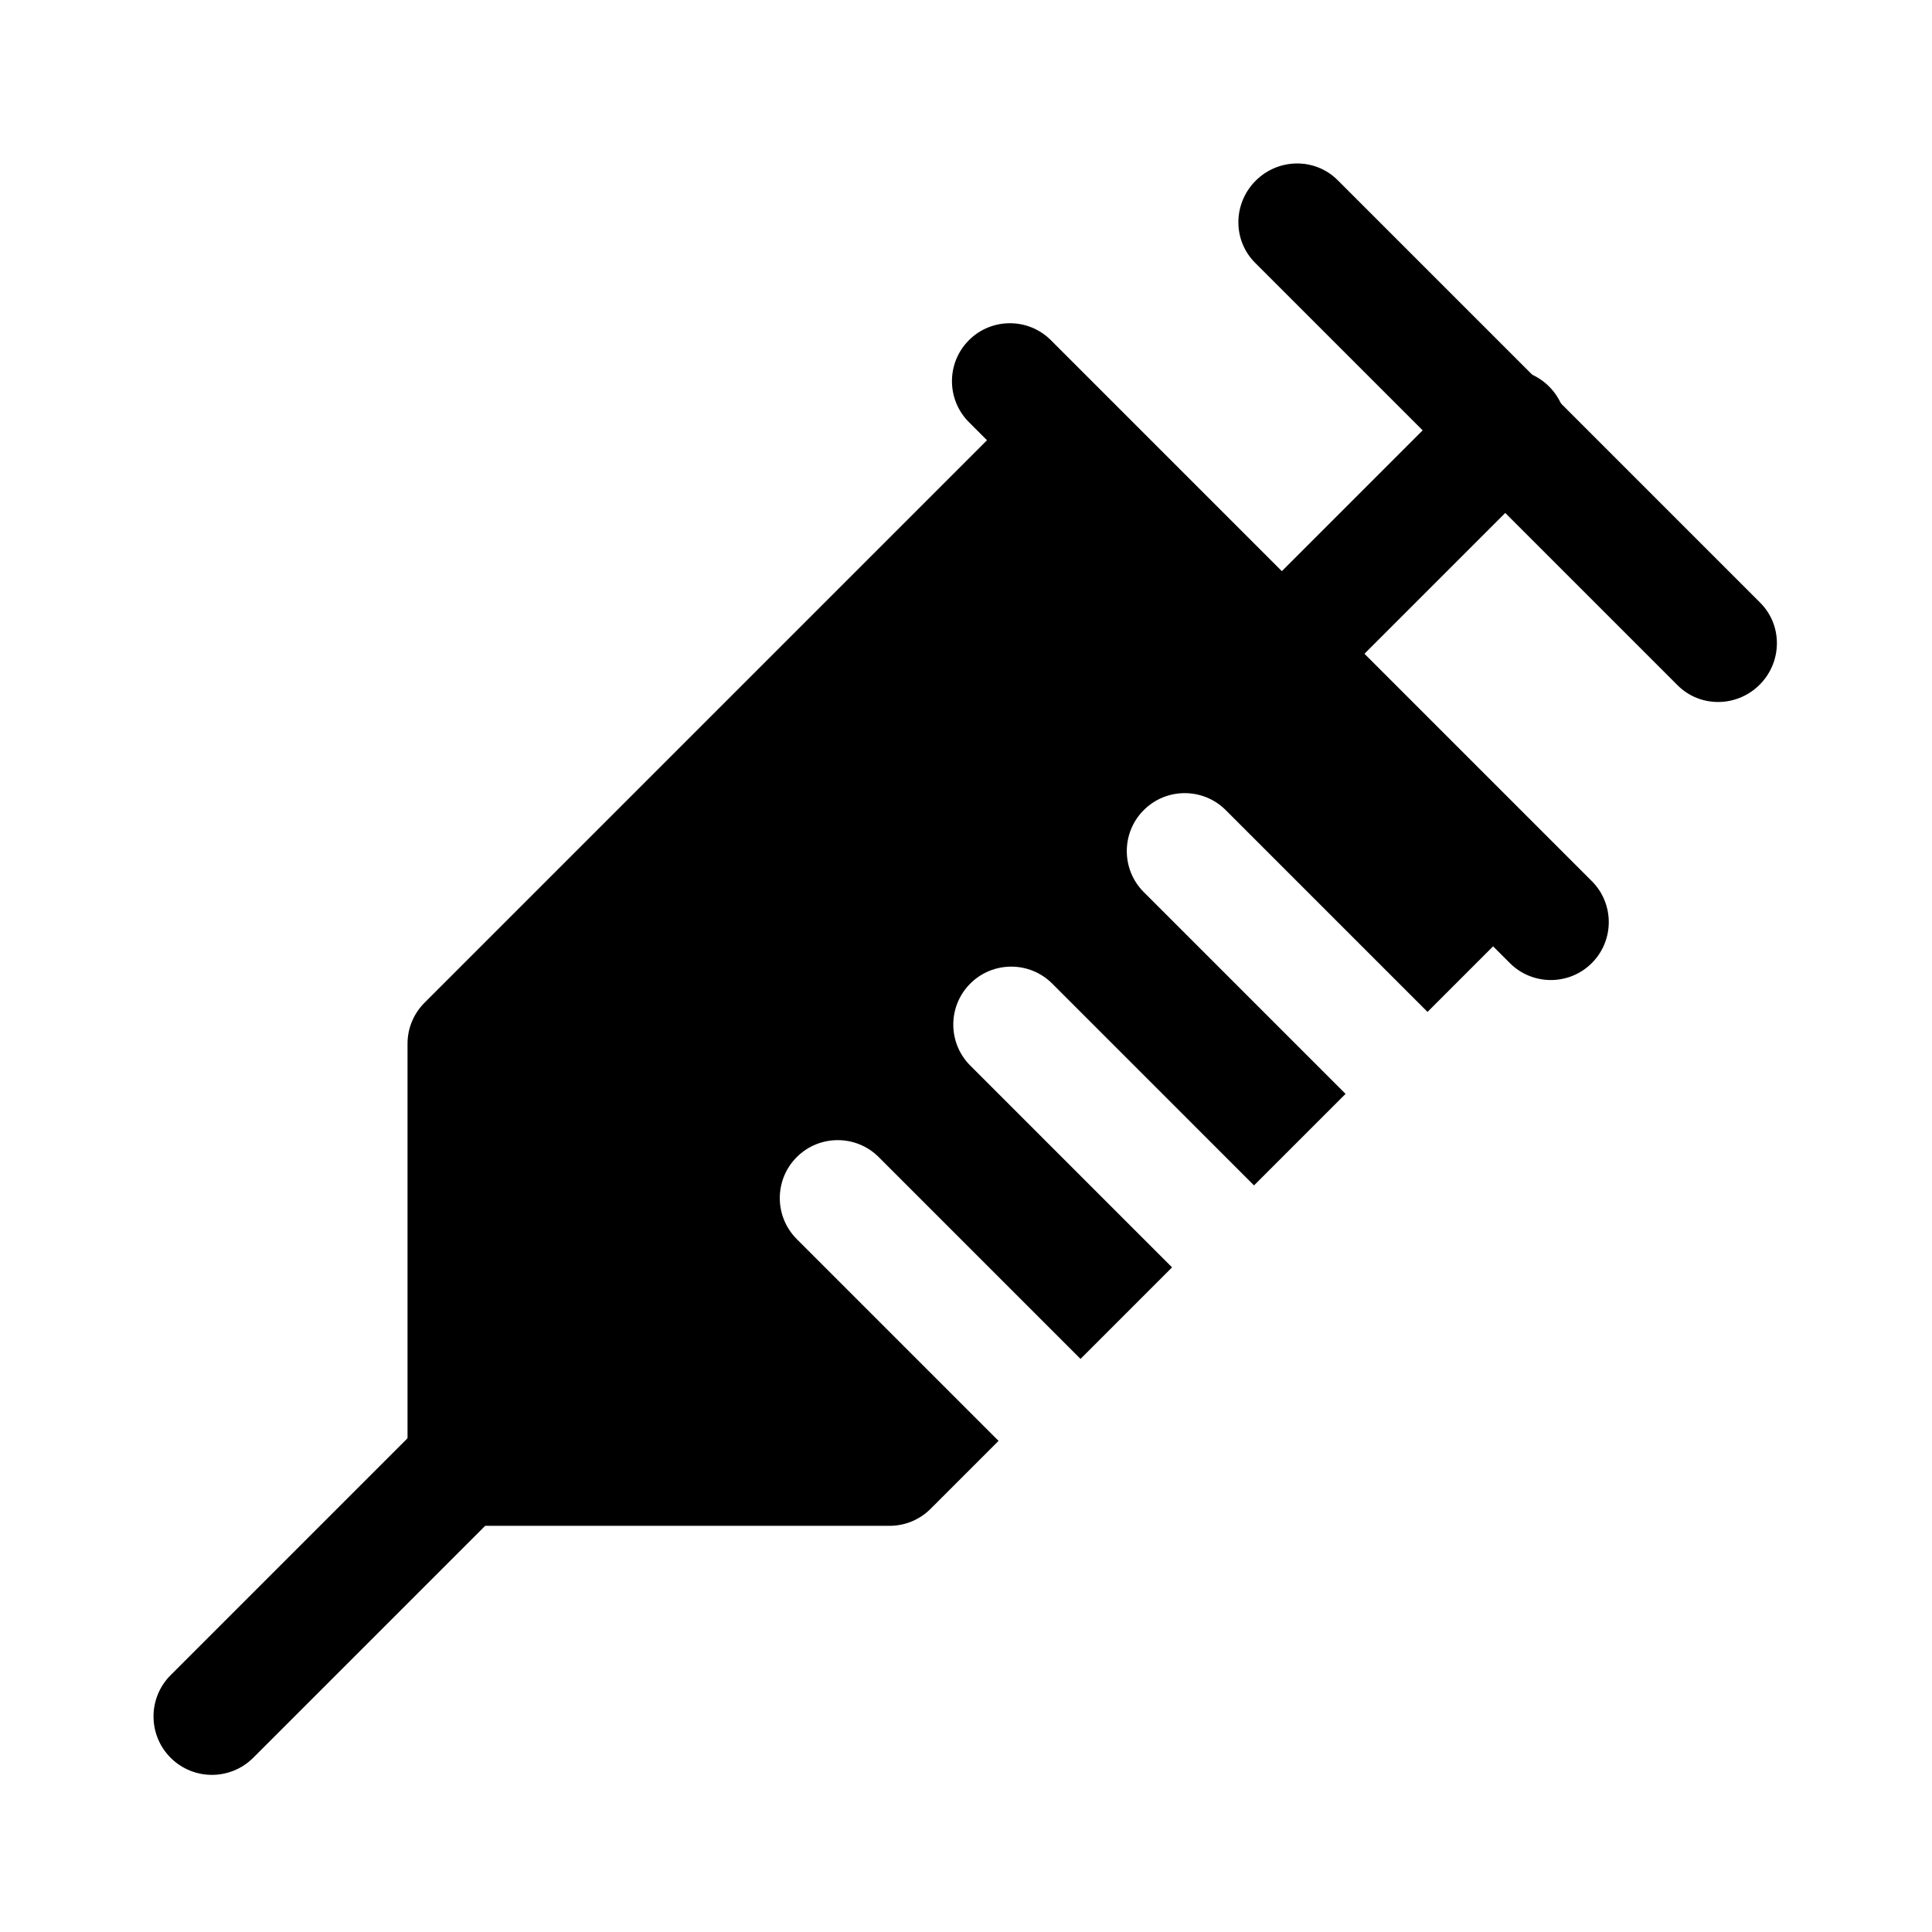 <?xml version="1.0" encoding="UTF-8" standalone="no"?>
<!DOCTYPE svg PUBLIC "-//W3C//DTD SVG 1.1//EN" "http://www.w3.org/Graphics/SVG/1.1/DTD/svg11.dtd">
<svg width="100%" height="100%" viewBox="0 0 24 24" version="1.1" xmlns="http://www.w3.org/2000/svg" xmlns:xlink="http://www.w3.org/1999/xlink" xml:space="preserve" xmlns:serif="http://www.serif.com/" style="fill-rule:evenodd;clip-rule:evenodd;stroke-linejoin:round;stroke-miterlimit:2;">
    <g transform="matrix(-0.056,-0.056,0.034,-0.034,23.38,15.857)">
        <path d="M191.015,85.734C191.015,77.406 186.969,70.645 181.985,70.645L88.248,70.645C83.264,70.645 79.218,77.406 79.218,85.734C79.218,94.062 83.264,100.823 88.248,100.823L181.985,100.823C186.969,100.823 191.015,94.062 191.015,85.734Z"/>
    </g>
    <g transform="matrix(0.048,0,0,0.048,0,0)">
        <path d="M258.426,372.896L241.474,389.848C241.367,389.955 241.259,390.059 241.151,390.162C238.414,393.066 234.533,394.88 230.233,394.88L120.811,394.88C116.584,394.88 112.764,393.129 110.036,390.312C107.219,387.584 105.467,383.763 105.467,379.537L105.467,270.115C105.467,265.814 107.281,261.934 110.186,259.197C110.288,259.088 110.393,258.98 110.499,258.874L255.438,113.935L250.757,109.254C244.903,103.4 244.903,93.895 250.757,88.041C256.611,82.187 266.116,82.187 271.97,88.041L411.959,228.03C417.813,233.884 417.813,243.389 411.959,249.243C406.105,255.097 396.6,255.097 390.746,249.243L386.413,244.909L369.442,261.88L317.216,209.654C311.362,203.8 301.857,203.8 296.003,209.654C290.149,215.508 290.149,225.013 296.003,230.867L348.229,283.093L324.541,306.781L272.315,254.555C266.461,248.701 256.956,248.701 251.102,254.555C245.248,260.409 245.248,269.915 251.102,275.768L303.328,327.994L279.64,351.683L227.414,299.457C221.56,293.603 212.054,293.603 206.2,299.457C200.346,305.31 200.346,314.816 206.2,320.67L258.426,372.896Z"/>
    </g>
    <g transform="matrix(0.034,-0.034,0.034,0.034,9.834,8.381)">
        <path d="M191.015,85.734C191.015,77.406 184.246,70.645 175.907,70.645L94.326,70.645C85.988,70.645 79.218,77.406 79.218,85.734C79.218,94.062 85.988,100.823 94.326,100.823L175.907,100.823C184.246,100.823 191.015,94.062 191.015,85.734Z"/>
    </g>
    <g transform="matrix(-0.037,0.037,-0.034,-0.034,12.102,17.683)">
        <path d="M191.015,85.734C191.015,77.406 184.804,70.645 177.153,70.645L93.08,70.645C85.429,70.645 79.218,77.406 79.218,85.734C79.218,94.062 85.429,100.823 93.08,100.823L177.153,100.823C184.804,100.823 191.015,94.062 191.015,85.734Z"/>
    </g>
</svg>
